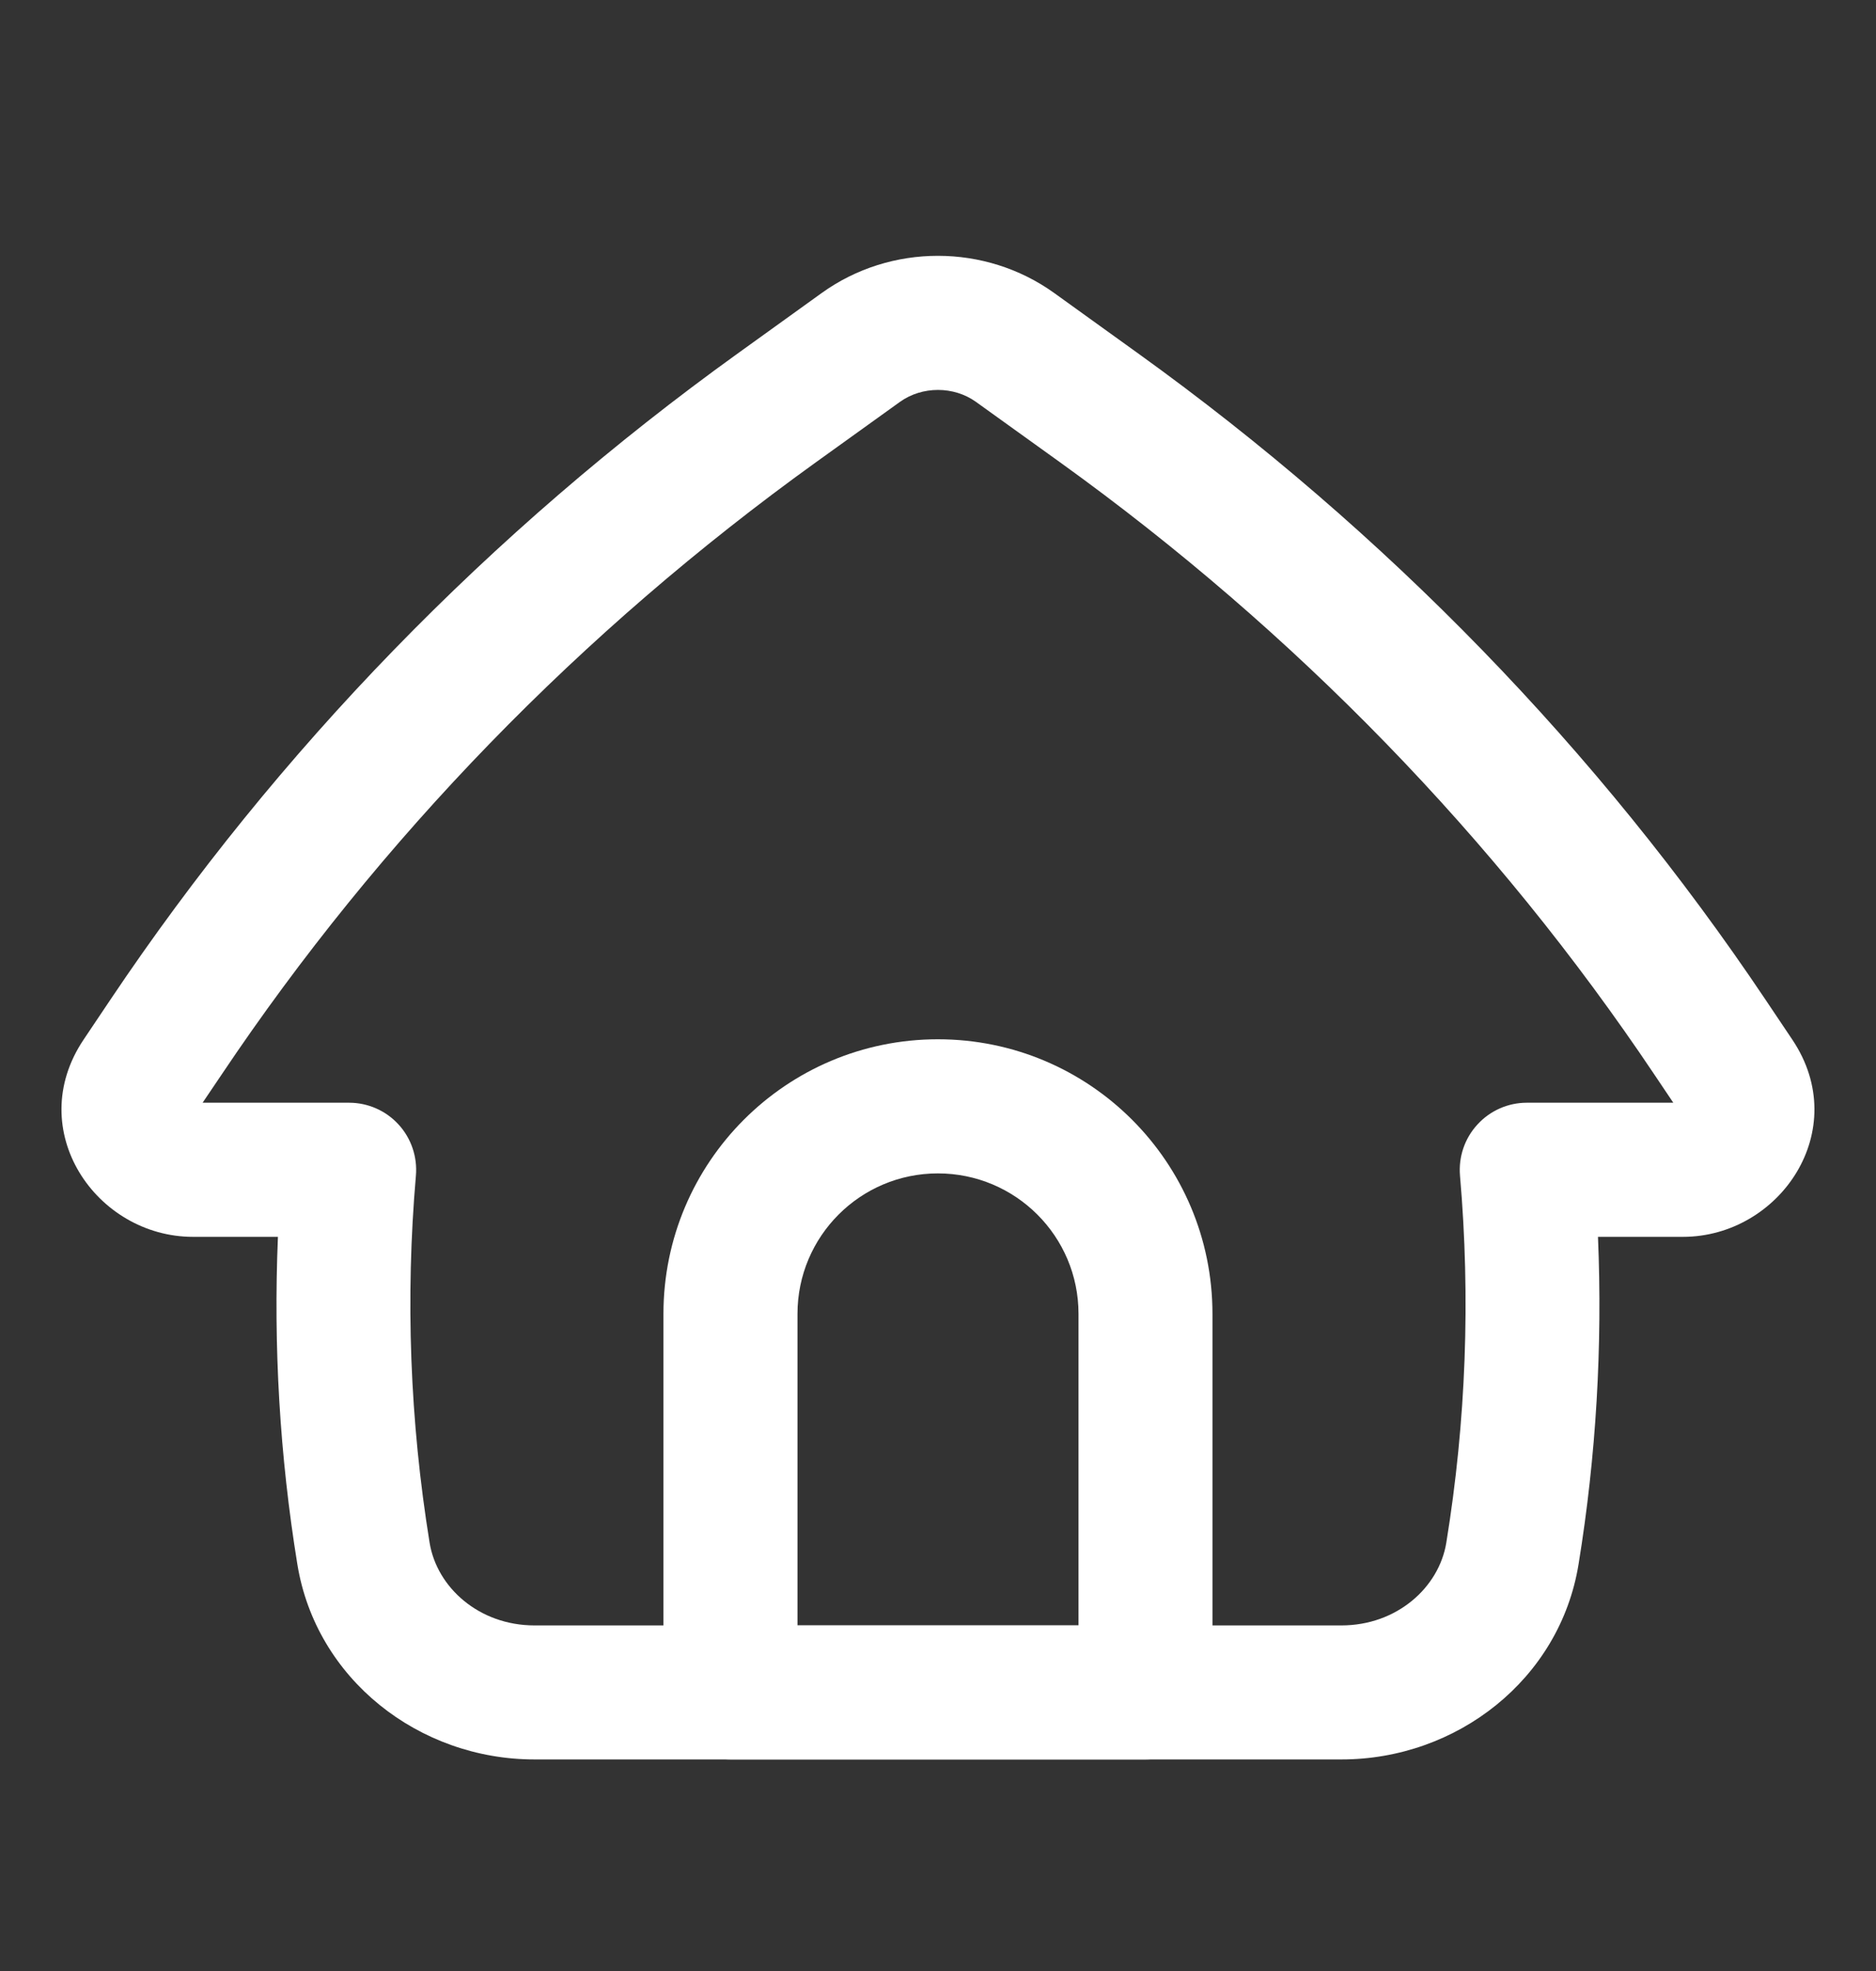 <svg width="20" height="21" viewBox="0 0 20 21" fill="none" xmlns="http://www.w3.org/2000/svg">
<rect x="0" y="0" width="20" height="21" fill="#333333" stroke="none"/>
<path d="M8.76 3.122C9.495 2.593 10.504 2.594 11.239 3.122L12.137 3.768C14.776 5.666 17.04 7.995 18.82 10.648L19.108 11.077C19.754 12.04 18.975 13.178 17.941 13.178H17.036C17.085 14.343 17.017 15.511 16.829 16.666C16.63 17.891 15.533 18.746 14.301 18.746H5.698C4.467 18.746 3.369 17.891 3.17 16.666C2.982 15.511 2.914 14.343 2.963 13.178H2.058C1.024 13.178 0.245 12.04 0.891 11.077L1.179 10.648C2.959 7.995 5.223 5.666 7.862 3.768L8.76 3.122ZM10.405 4.282C10.168 4.112 9.831 4.112 9.594 4.282L8.696 4.927C6.192 6.728 4.049 8.935 2.366 11.444L2.16 11.749H3.722C3.922 11.749 4.114 11.833 4.249 11.981C4.384 12.128 4.451 12.326 4.434 12.526C4.321 13.829 4.37 15.142 4.58 16.437C4.658 16.915 5.109 17.318 5.698 17.318H14.301C14.89 17.318 15.341 16.915 15.419 16.437C15.63 15.142 15.678 13.829 15.565 12.526C15.548 12.326 15.615 12.128 15.751 11.981C15.886 11.833 16.077 11.749 16.277 11.749H17.839L17.634 11.444C15.951 8.935 13.807 6.728 11.303 4.927L10.405 4.282Z" fill="white"/>
<path d="M11.498 13.999C11.498 13.172 10.827 12.502 9.999 12.502C9.172 12.502 8.502 13.172 8.502 13.999V17.318H11.498V13.999ZM12.926 18.032C12.926 18.426 12.606 18.746 12.212 18.746H7.788C7.393 18.746 7.073 18.426 7.073 18.032V13.999C7.073 12.383 8.383 11.073 9.999 11.073C11.616 11.073 12.926 12.383 12.926 13.999V18.032Z" fill="white"/>
</svg>

